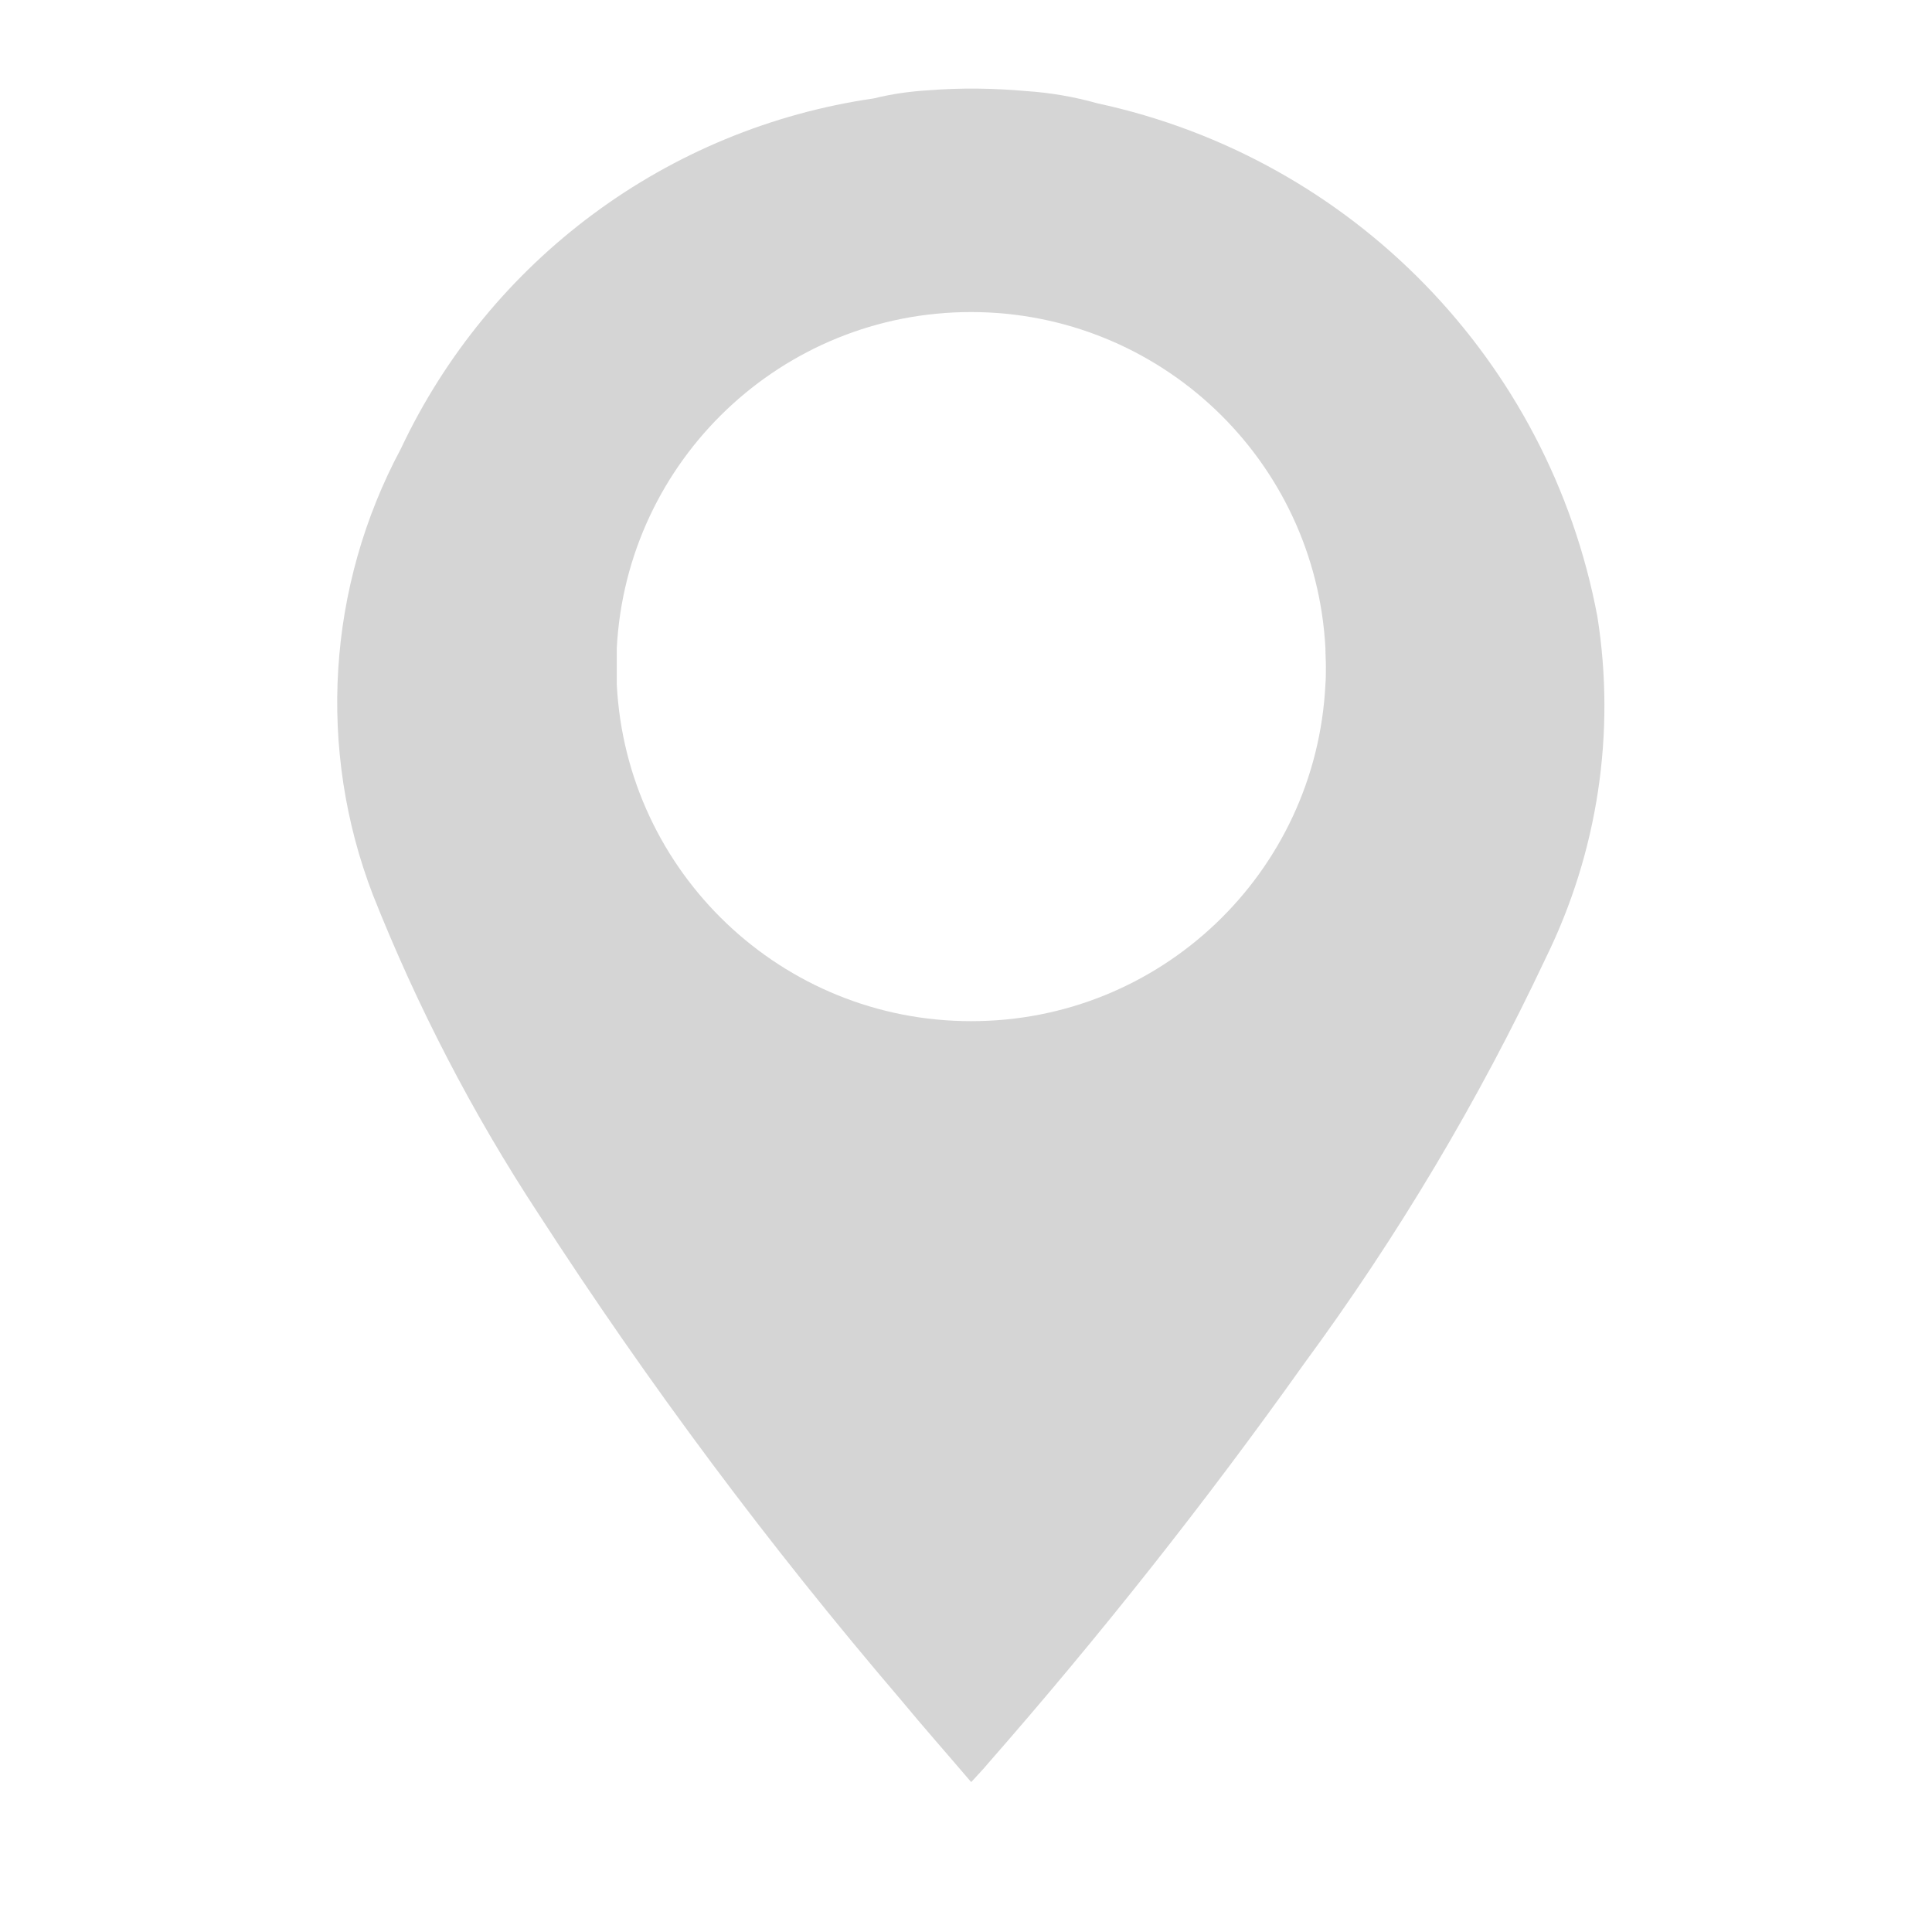 <?xml version="1.0" encoding="UTF-8"?>
<svg xmlns="http://www.w3.org/2000/svg" xmlns:xlink="http://www.w3.org/1999/xlink" width="29pt" height="29pt" viewBox="0 0 29 29" version="1.1">
<g id="surface1">
<path style=" stroke:none;fill-rule:nonzero;fill:rgb(83.529%,83.529%,83.529%);fill-opacity:1;" d="M 23.977 9.254 C 23.254 5.41 20.297 2.375 16.473 1.551 C 16.125 1.453 15.766 1.391 15.402 1.367 C 14.918 1.324 14.43 1.316 13.941 1.355 C 13.664 1.371 13.387 1.41 13.117 1.477 C 10.016 1.926 7.352 3.902 6.016 6.738 C 4.91 8.805 4.758 11.25 5.598 13.434 C 6.262 15.109 7.094 16.715 8.082 18.219 C 9.73 20.77 11.547 23.203 13.52 25.512 C 13.859 25.922 14.215 26.324 14.578 26.75 C 14.676 26.641 14.758 26.559 14.828 26.473 C 16.512 24.551 18.098 22.547 19.578 20.465 C 20.98 18.559 22.195 16.52 23.203 14.379 C 23.984 12.789 24.254 11 23.977 9.254 Z M 14.574 15.328 C 11.742 15.328 9.402 13.105 9.258 10.273 C 9.258 10.188 9.258 10.098 9.258 10.004 C 9.258 9.91 9.258 9.824 9.258 9.73 C 9.406 6.902 11.742 4.684 14.574 4.684 C 17.41 4.684 19.746 6.902 19.895 9.73 C 19.895 9.824 19.902 9.91 19.902 10.004 C 19.902 10.098 19.902 10.188 19.895 10.273 C 19.754 13.109 17.414 15.332 14.574 15.328 Z M 14.574 15.328 "/>
</g>
</svg>
